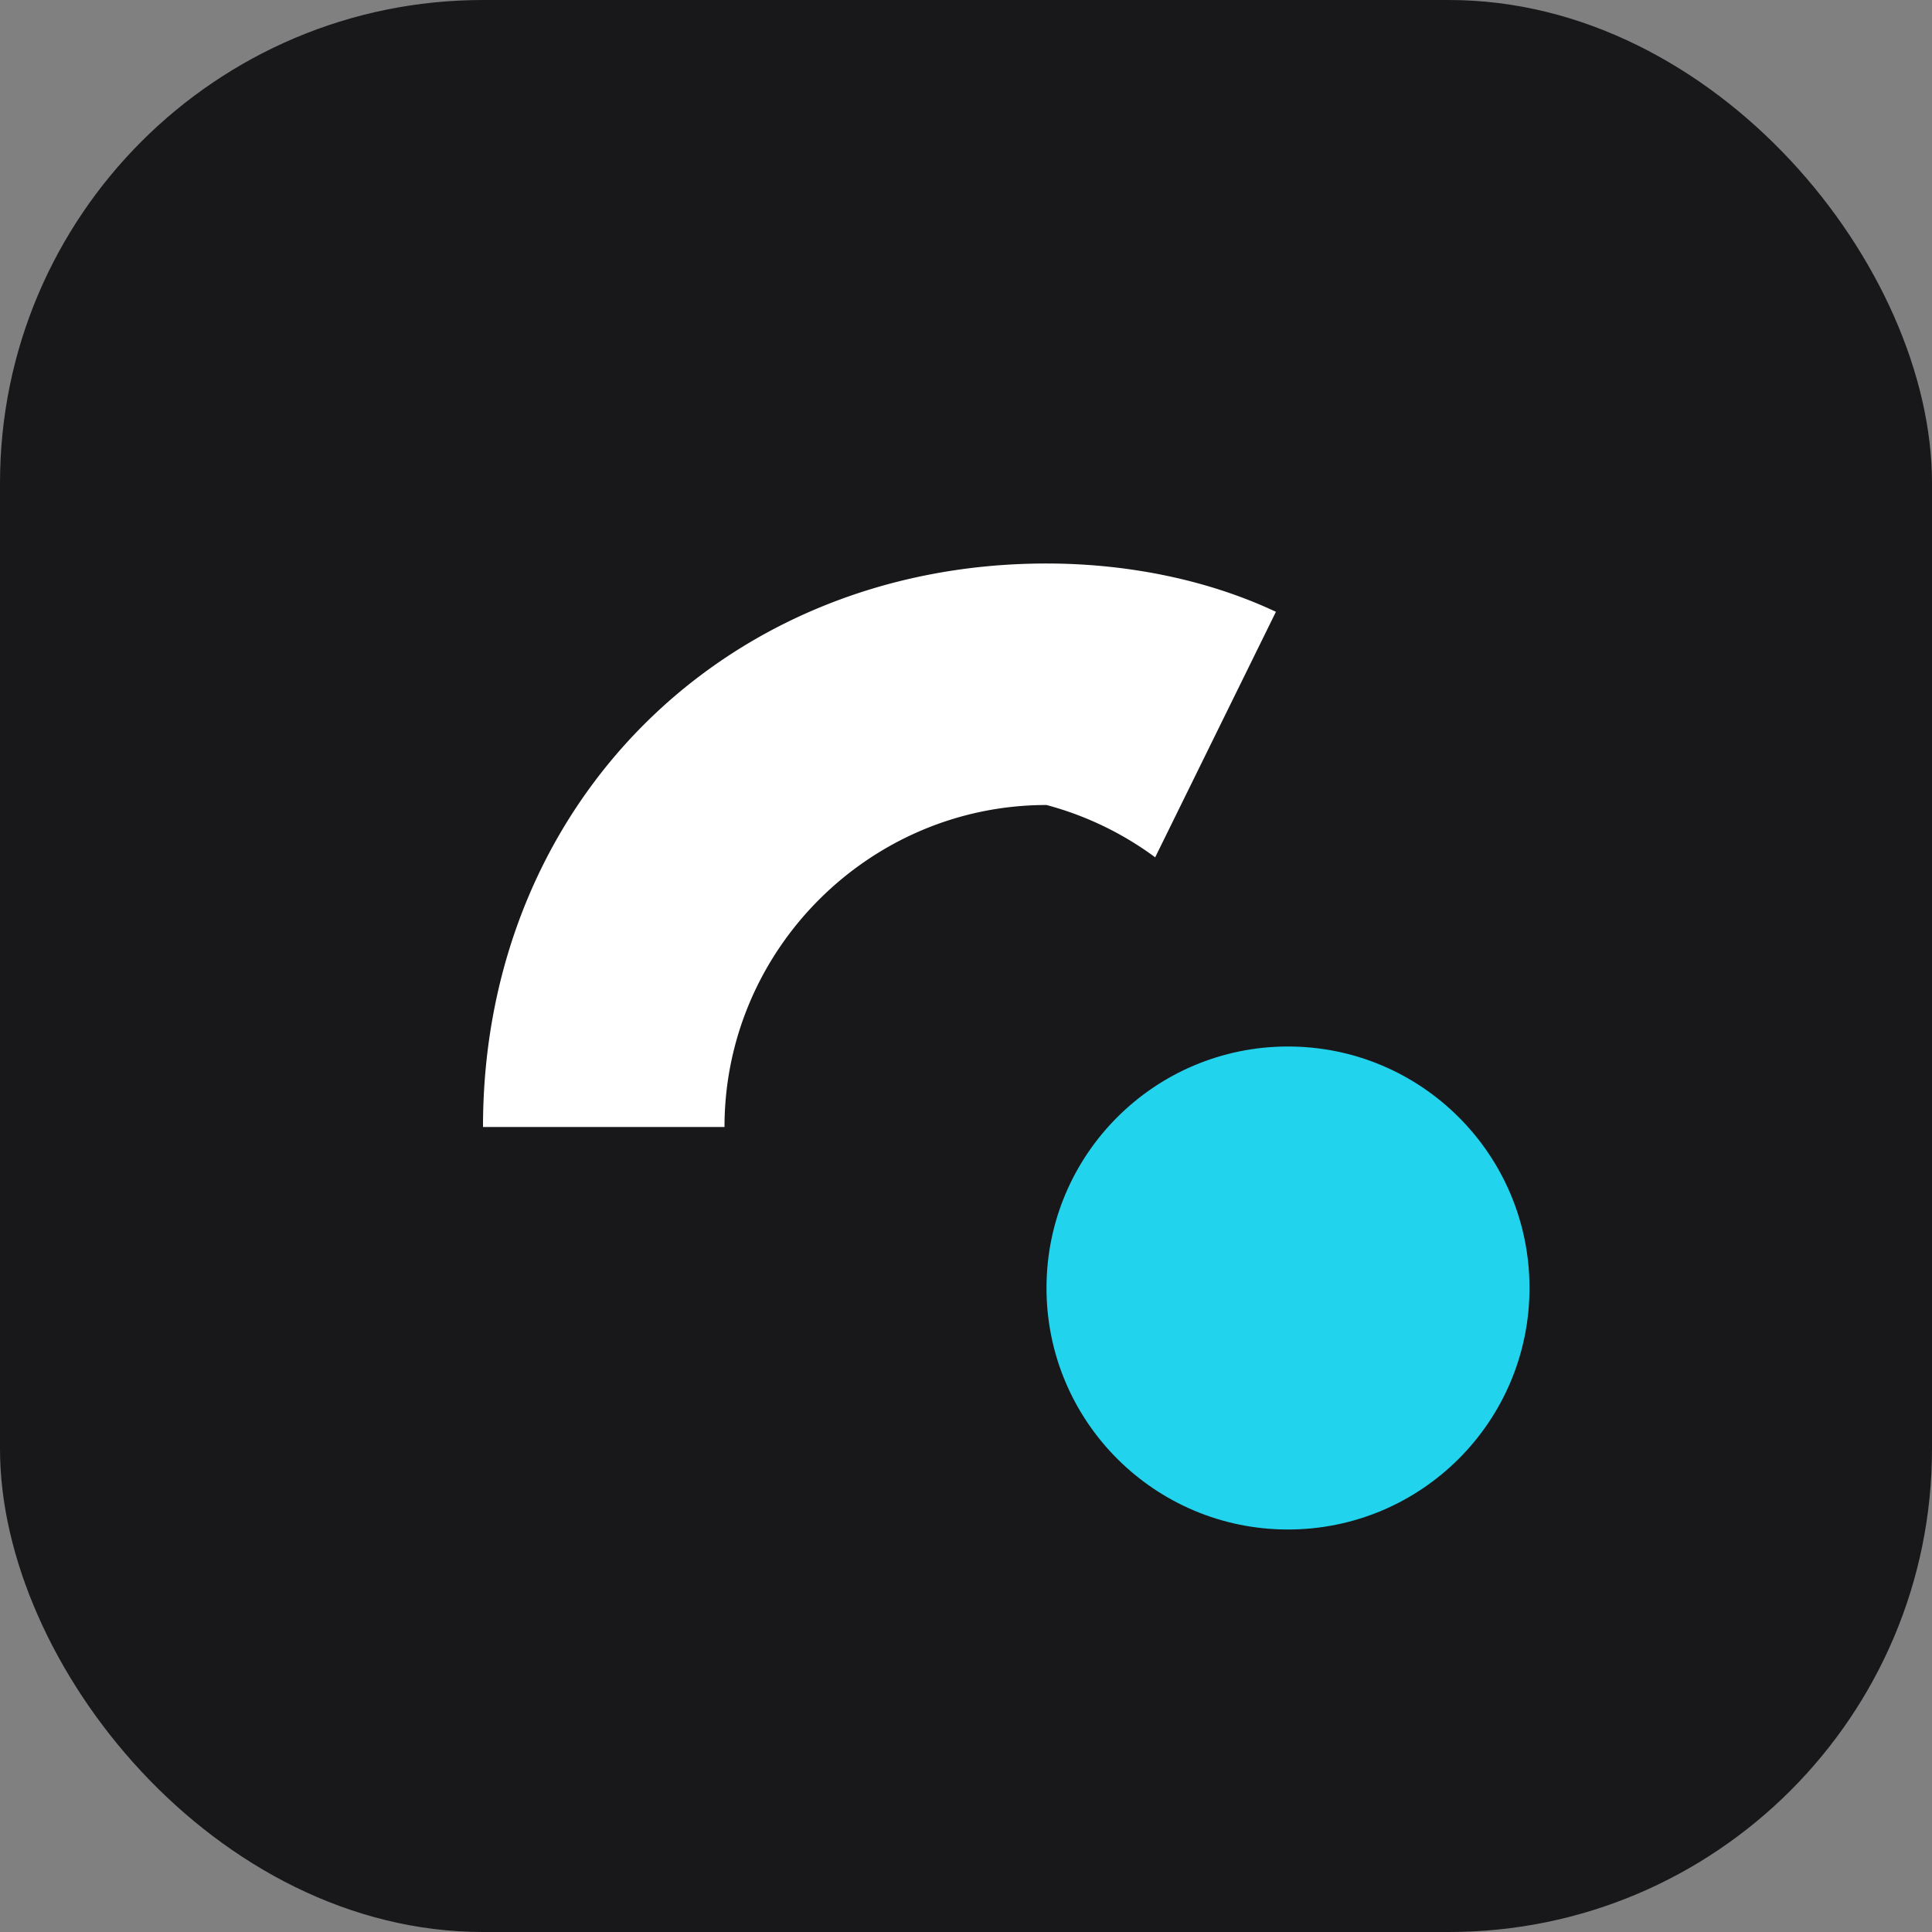 <svg xmlns="http://www.w3.org/2000/svg" width="48" height="48" viewBox="0 0 48 48">
  <rect x="0" y="0" width="48" height="48" fill="#808080" stroke="none"/>
  <rect width="48" height="48" rx="12" fill="#18181B"/>
  <path d="M12 28c0-8 6-14 14-14 2 0 4 .4 5.7 1.2l-3 6.1A8 8 0 0 0 26 20c-4.4 0-8 3.6-8 8h-6Z" fill="#fff"/>
  <circle cx="32" cy="32" r="6" fill="#22d3ee"/>
</svg>
